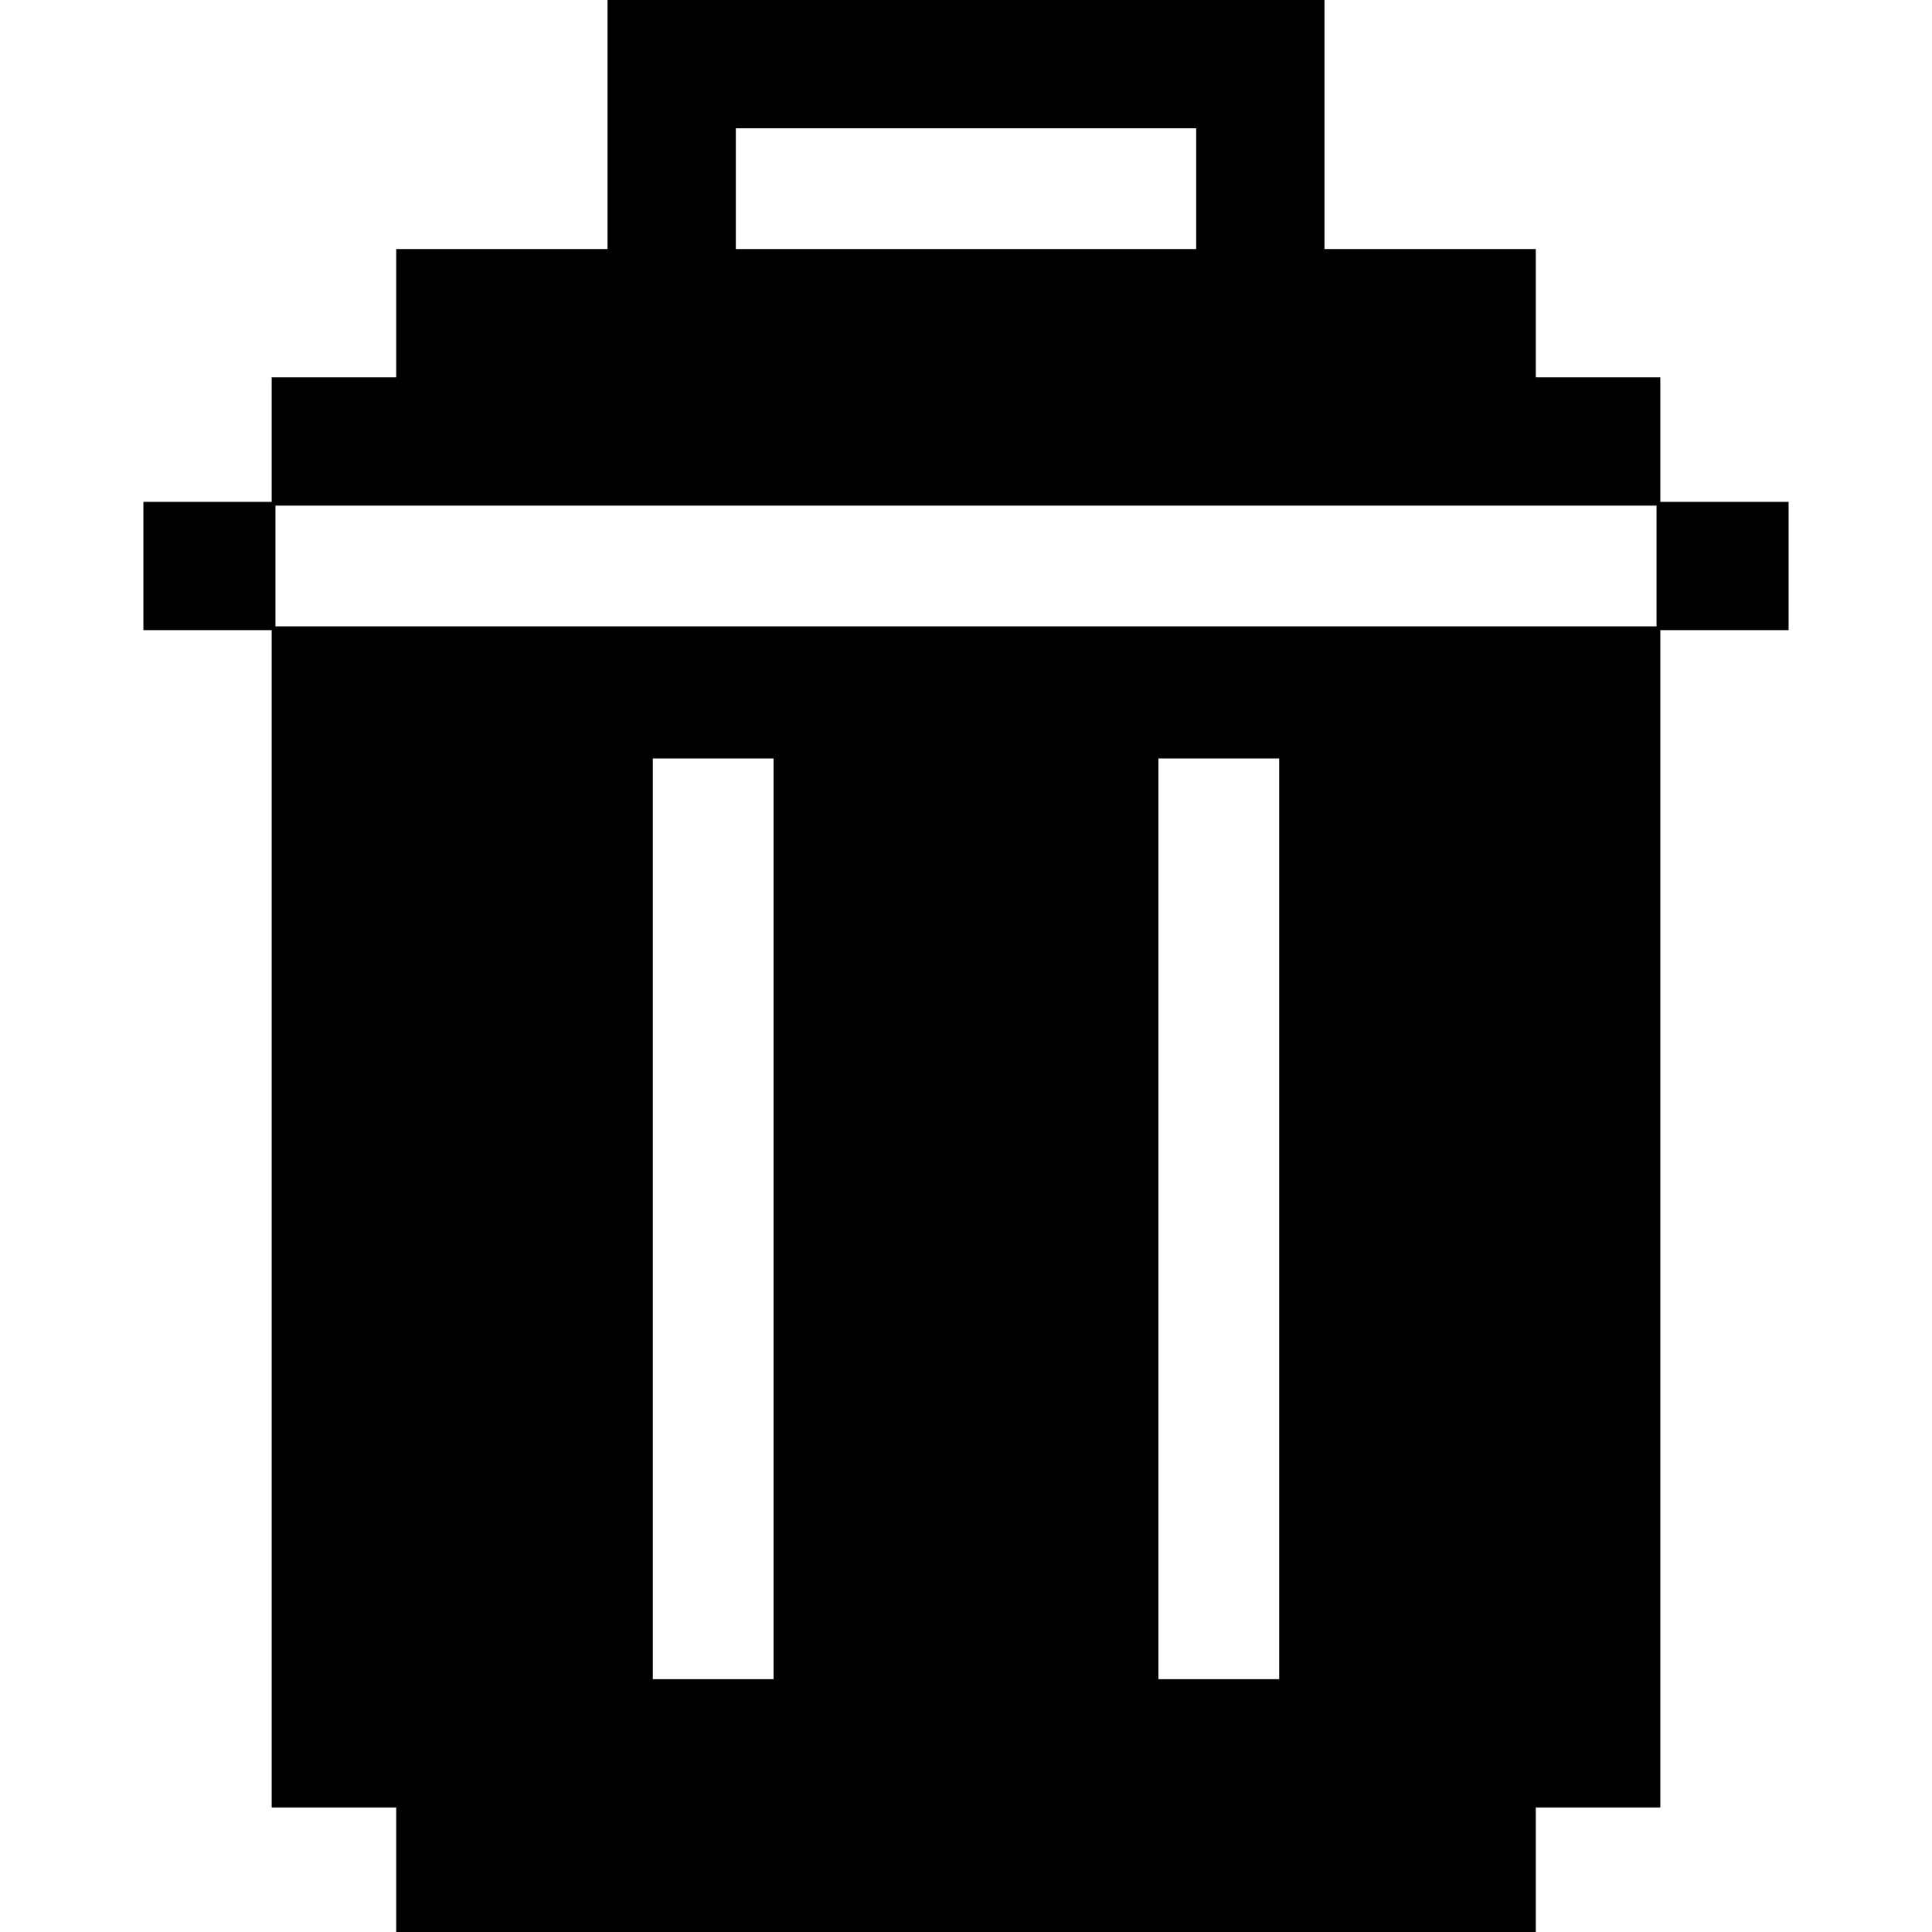 <?xml version="1.0" encoding="UTF-8"?>
<svg version="1.1" xmlns="http://www.w3.org/2000/svg" width="512" height="512">
<path d="M0 0 C62.7 0 125.4 0 190 0 C190 21.78 190 43.56 190 66 C208.48 66 226.96 66 246 66 C246 77.22 246 88.44 246 100 C256.89 100 267.78 100 279 100 C279 110.89 279 121.78 279 133 C290.22 133 301.44 133 313 133 C313 144.22 313 155.44 313 167 C301.78 167 290.56 167 279 167 C279 269.96 279 372.92 279 479 C268.11 479 257.22 479 246 479 C246 489.89 246 500.78 246 512 C146.34 512 46.68 512 -56 512 C-56 501.11 -56 490.22 -56 479 C-66.89 479 -77.78 479 -89 479 C-89 376.04 -89 273.08 -89 167 C-100.22 167 -111.44 167 -123 167 C-123 155.78 -123 144.56 -123 133 C-111.78 133 -100.56 133 -89 133 C-89 122.11 -89 111.22 -89 100 C-78.11 100 -67.22 100 -56 100 C-56 88.78 -56 77.56 -56 66 C-37.52 66 -19.04 66 0 66 C0 44.22 0 22.44 0 0 Z M34 34 C34 44.56 34 55.12 34 66 C74.26 66 114.52 66 156 66 C156 55.44 156 44.88 156 34 C115.74 34 75.48 34 34 34 Z M-88 134 C-88 144.56 -88 155.12 -88 166 C32.78 166 153.56 166 278 166 C278 155.44 278 144.88 278 134 C157.22 134 36.44 134 -88 134 Z M12 201 C12 281.52 12 362.04 12 445 C22.56 445 33.12 445 44 445 C44 364.48 44 283.96 44 201 C33.44 201 22.88 201 12 201 Z M146 201 C146 281.52 146 362.04 146 445 C156.56 445 167.12 445 178 445 C178 364.48 178 283.96 178 201 C167.44 201 156.88 201 146 201 Z " fill="#000000" transform="translate(161,0)"/>
</svg>
